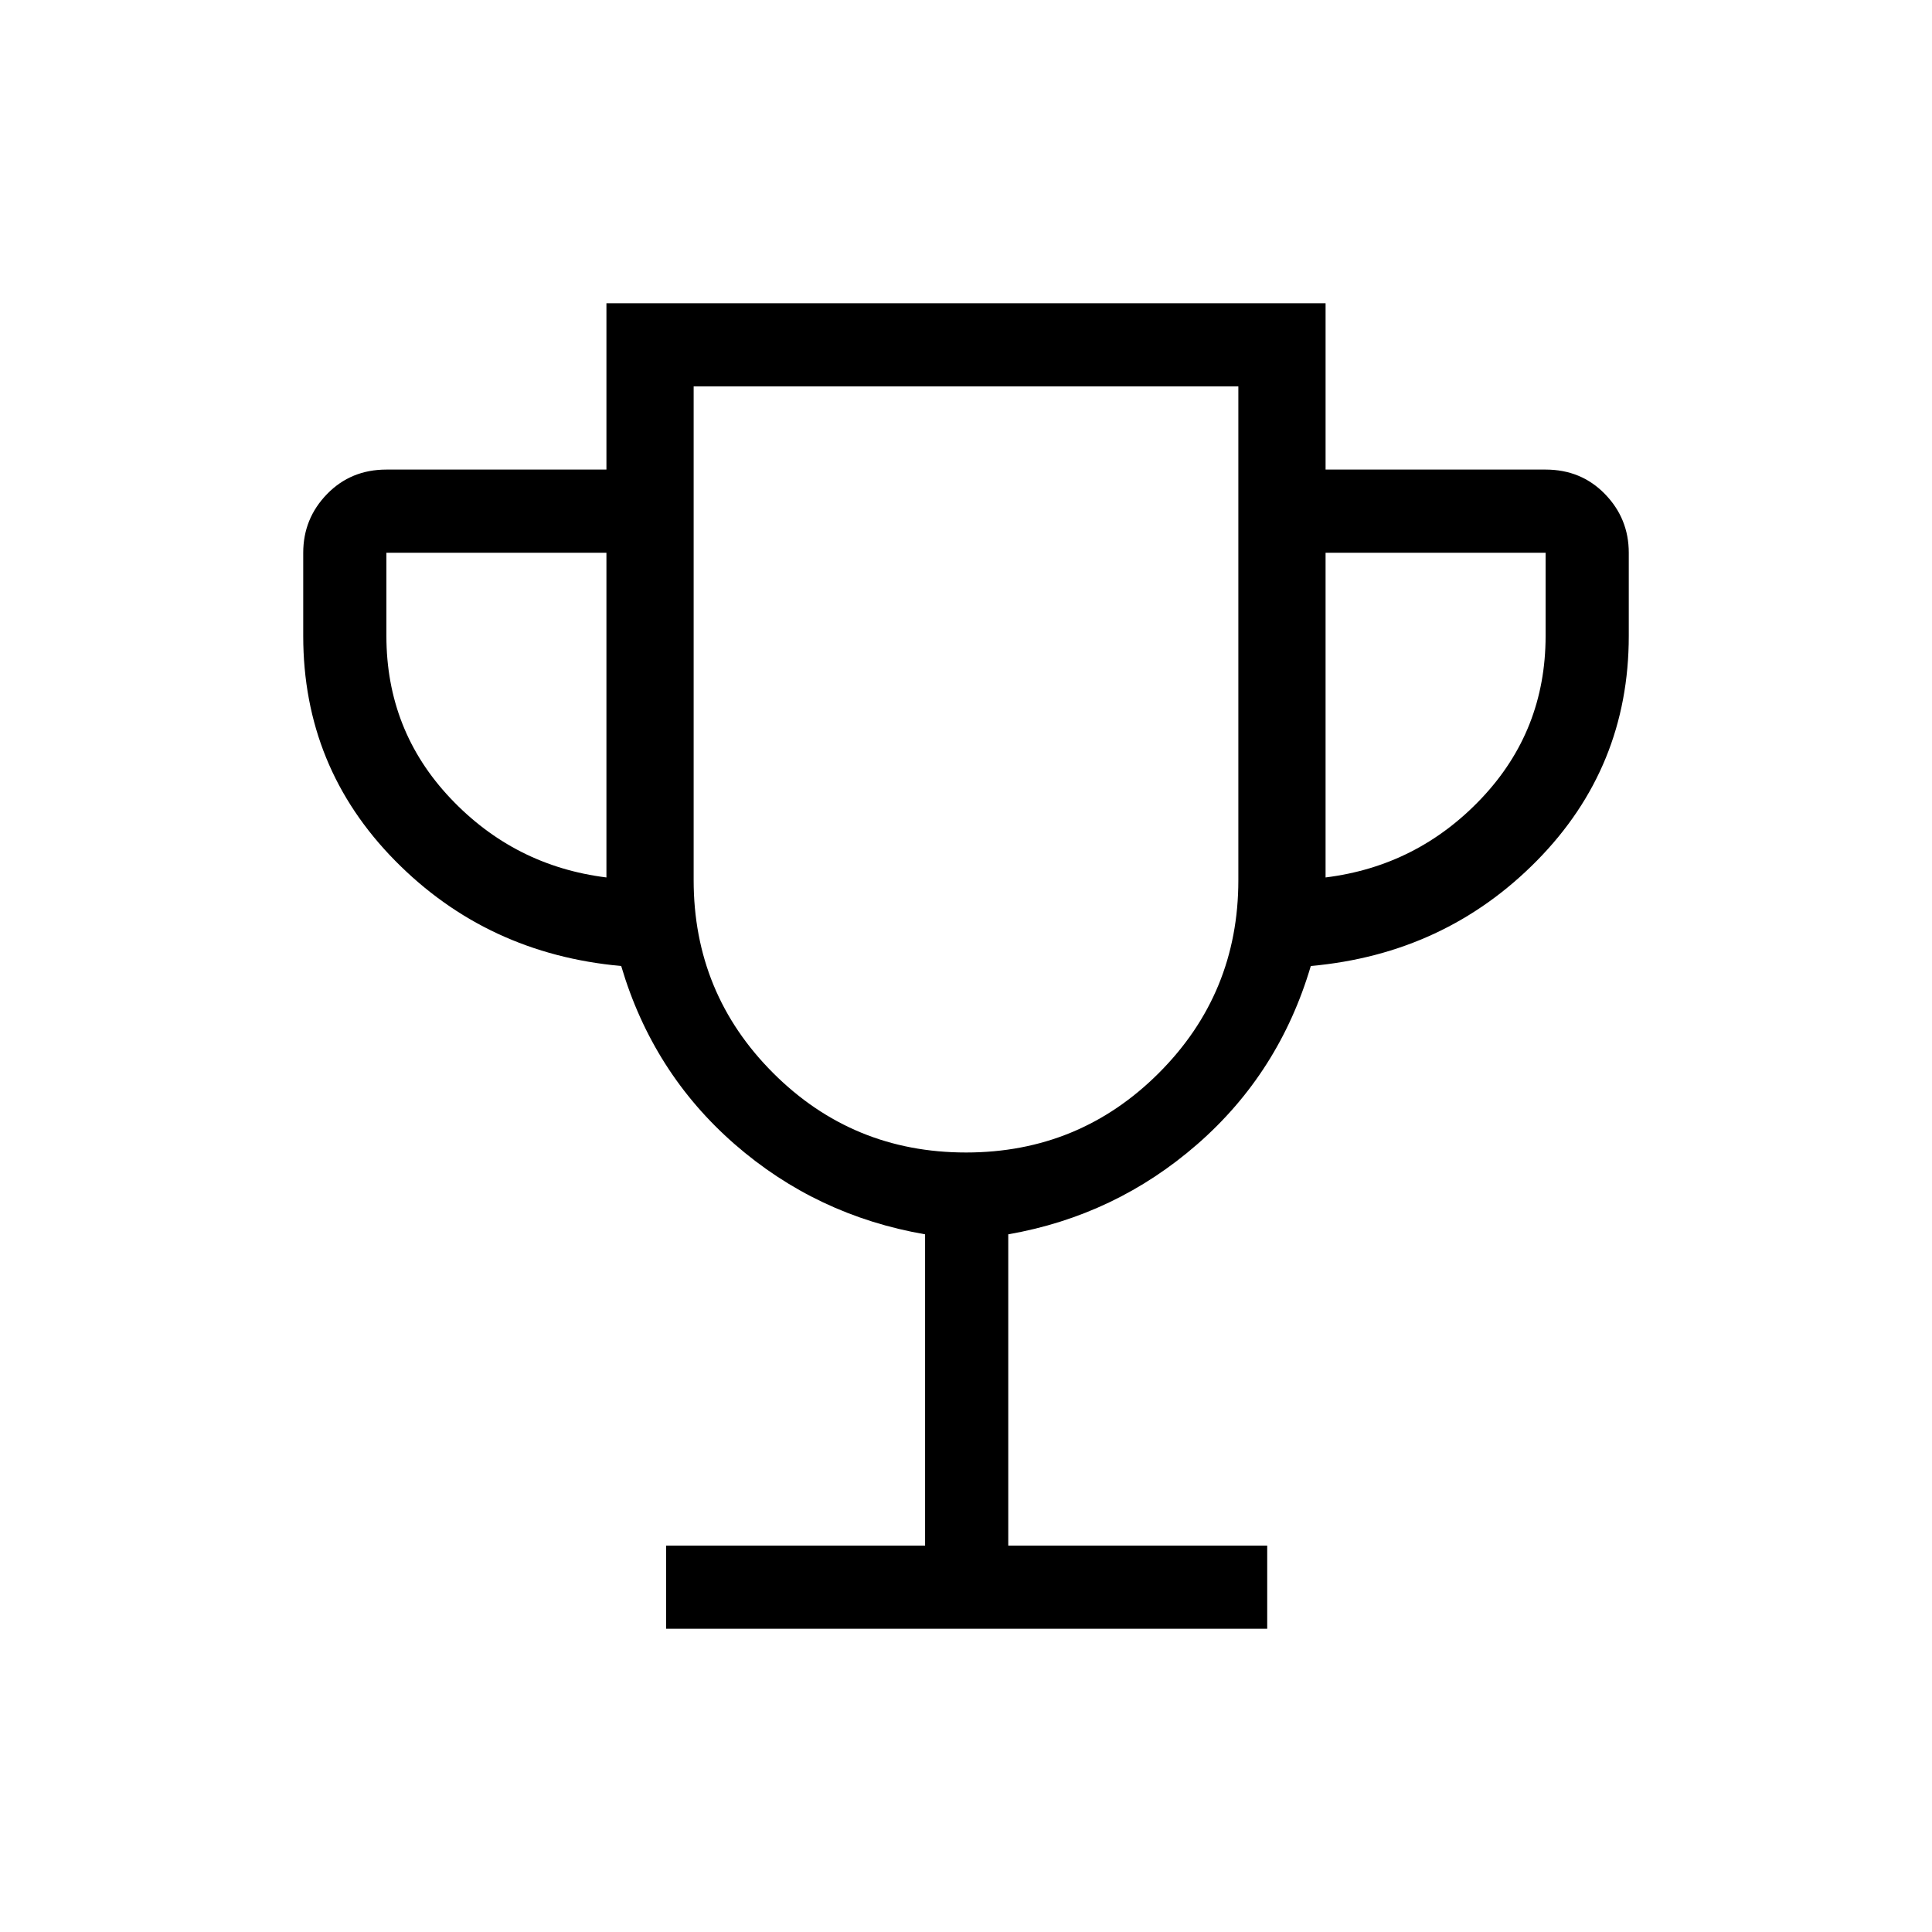 <svg xmlns="http://www.w3.org/2000/svg" height="40" viewBox="0 -960 960 960" width="40"><path d="M331-150.67V-192h128.67v-154.67q-54-9.33-94.67-44.83T308.67-480q-66.67-6-112.34-52.33-45.66-46.34-45.66-111.67v-41.33q0-17 11.83-29.17 11.83-12.17 29.5-12.17h109.33v-82.66h357.34v82.66H768q17.67 0 29.5 12.17 11.83 12.17 11.83 29.17V-644q0 65.33-45.66 111.67Q718-486 651.33-480q-15.66 53-56.33 88.5t-94 44.83V-192h128.67v41.33H331ZM301.33-524v-161.33H192V-644q0 47 31.83 80.67 31.84 33.66 77.5 39.33ZM480-387.33q56.33 0 95.83-39.5t39.5-95.84V-768H344.67v245.33q0 56.34 39.5 95.84t95.83 39.5ZM658.67-524q45.66-5.67 77.5-39.33Q768-597 768-644v-41.33H658.67V-524ZM480-577.67Z"/></svg>